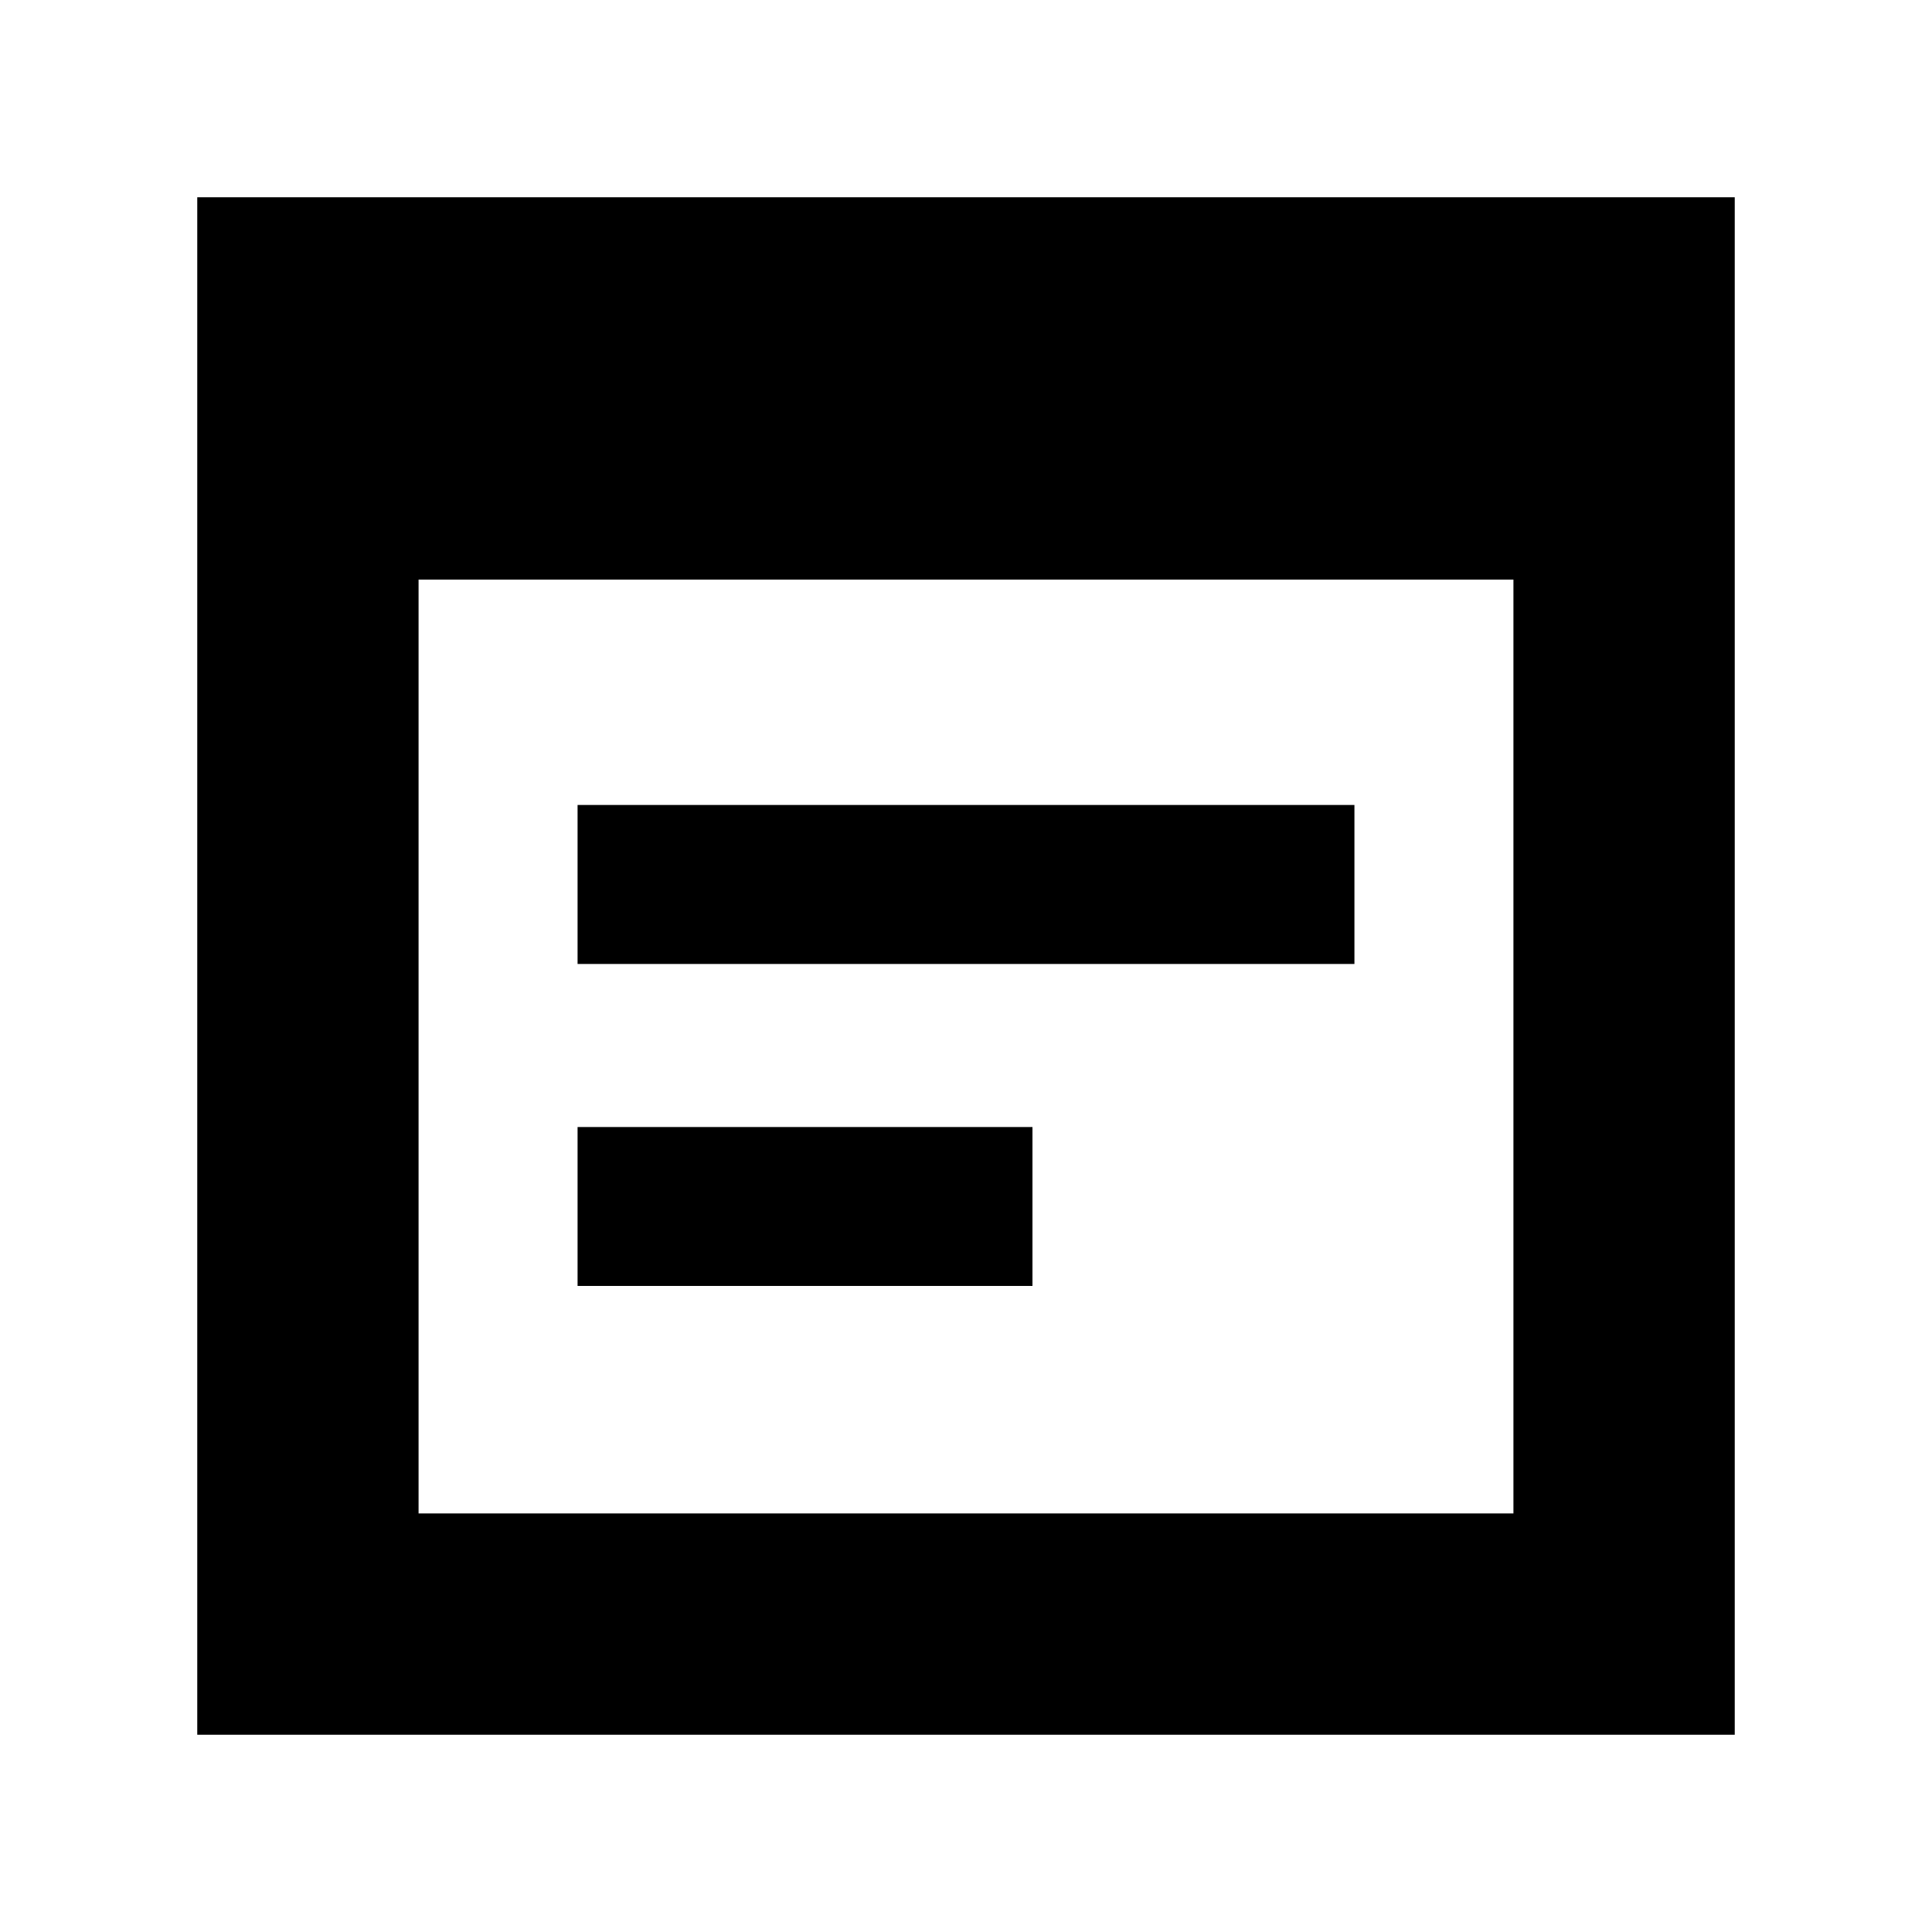 <svg xmlns="http://www.w3.org/2000/svg" height="20" width="20"><path d="M2.042 17.958V2.042H17.958V17.958ZM4.333 15.667H15.667V6H4.333ZM5.979 9.979V8.333H14.021V9.979ZM5.979 13.312V11.667H10.688V13.312Z"/></svg>